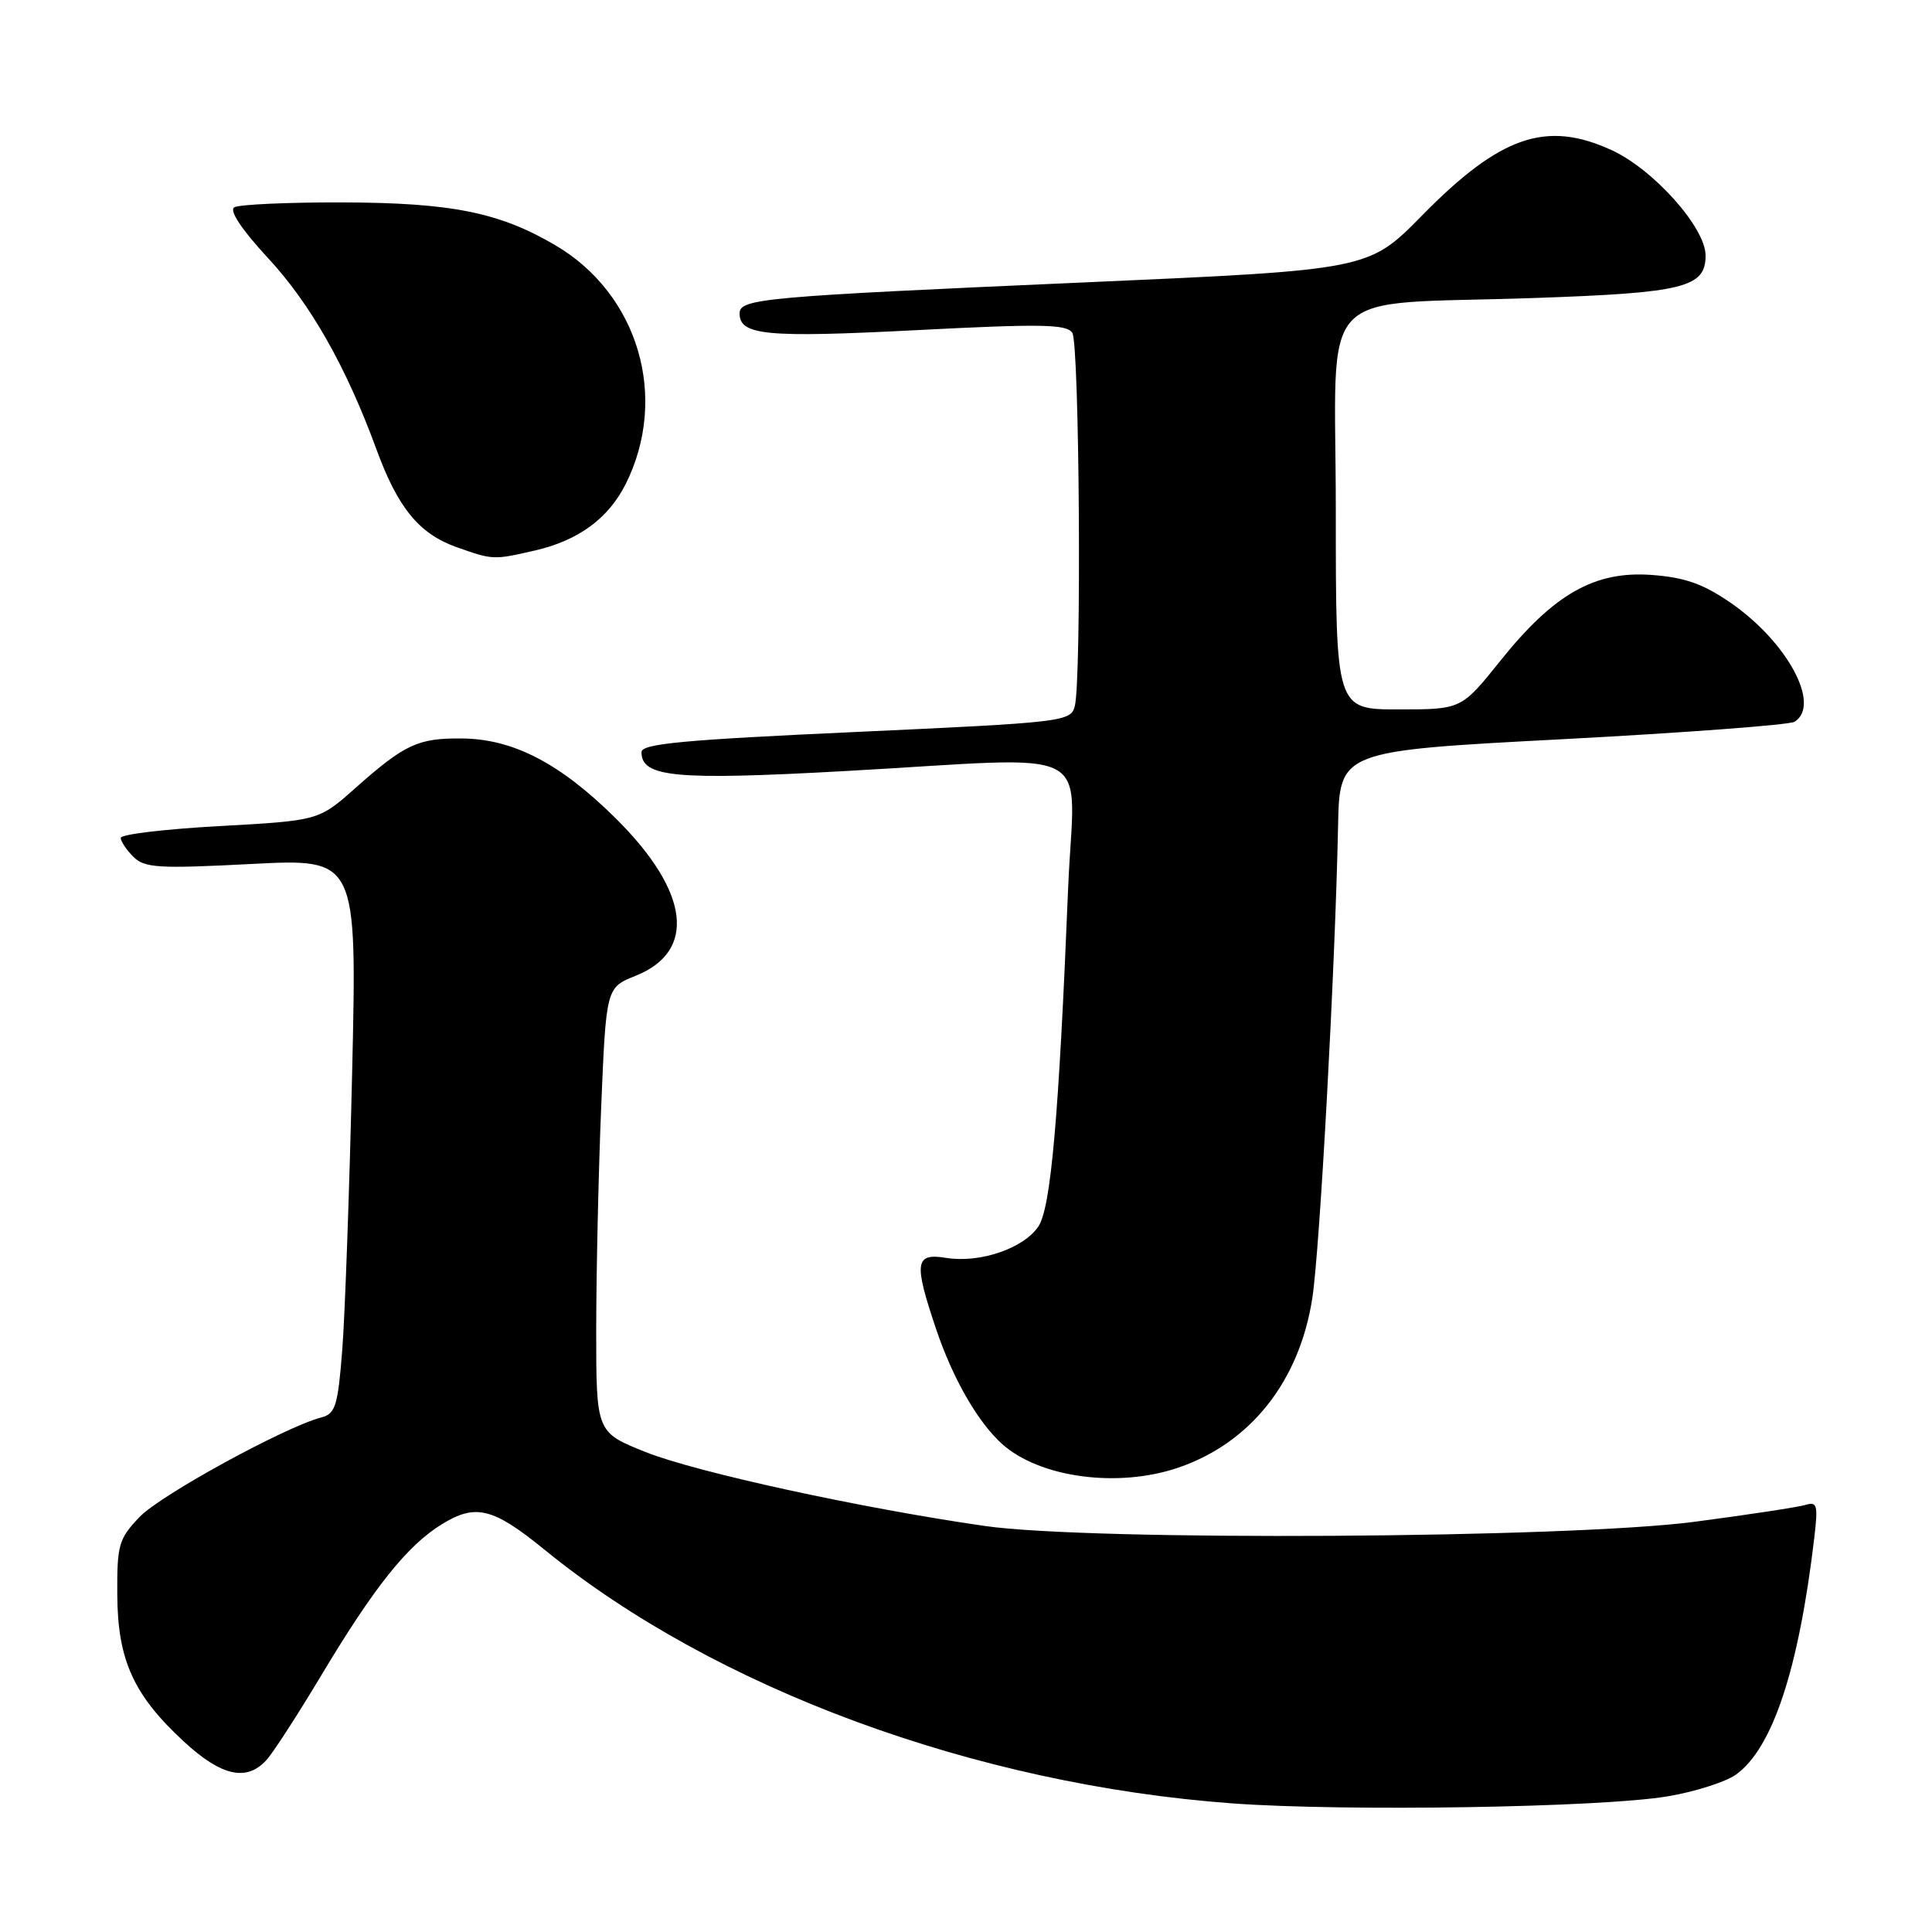 <?xml version="1.0" encoding="UTF-8" standalone="no"?>
<!DOCTYPE svg PUBLIC "-//W3C//DTD SVG 1.1//EN" "http://www.w3.org/Graphics/SVG/1.1/DTD/svg11.dtd" >
<svg xmlns="http://www.w3.org/2000/svg" xmlns:xlink="http://www.w3.org/1999/xlink" version="1.1" viewBox="0 0 256 256">
 <g >
 <path fill="currentColor"
d=" M 221.00 238.02 C 224.57 237.42 228.62 236.13 230.00 235.16 C 234.87 231.70 238.35 221.19 240.41 203.69 C 240.91 199.43 240.78 198.93 239.24 199.41 C 238.28 199.70 231.65 200.71 224.50 201.65 C 207.75 203.84 144.49 204.22 130.50 202.20 C 114.13 199.85 92.17 195.06 85.54 192.40 C 79.00 189.79 79.00 189.79 79.00 176.14 C 79.01 168.64 79.30 155.38 79.66 146.68 C 80.32 130.86 80.32 130.86 84.24 129.29 C 92.34 126.05 91.36 118.15 81.66 108.51 C 74.27 101.16 68.01 97.90 61.18 97.85 C 55.37 97.80 53.63 98.62 47.10 104.41 C 42.24 108.73 42.24 108.73 29.12 109.46 C 21.90 109.85 16.00 110.56 16.00 111.02 C 16.00 111.48 16.75 112.61 17.67 113.53 C 19.16 115.01 20.97 115.12 33.33 114.48 C 47.31 113.76 47.31 113.76 46.66 142.13 C 46.30 157.73 45.71 174.27 45.35 178.88 C 44.77 186.27 44.45 187.33 42.60 187.81 C 37.79 189.06 21.28 198.09 18.50 201.00 C 15.73 203.90 15.50 204.68 15.54 211.32 C 15.59 219.98 17.70 224.62 24.39 230.79 C 29.34 235.36 32.69 236.10 35.31 233.21 C 36.20 232.23 39.47 227.17 42.59 221.96 C 49.59 210.28 53.95 204.81 58.53 201.98 C 63.02 199.21 65.31 199.77 72.16 205.35 C 94.74 223.75 129.22 236.46 163.31 238.96 C 178.28 240.05 212.18 239.51 221.00 238.02 Z  M 156.13 194.47 C 165.72 191.20 172.19 183.01 173.89 172.00 C 174.89 165.51 176.91 128.40 177.30 109.50 C 177.50 99.50 177.50 99.50 207.03 97.95 C 223.27 97.09 237.10 96.05 237.78 95.64 C 241.35 93.43 236.84 85.05 229.27 79.84 C 225.64 77.35 223.22 76.50 218.81 76.18 C 211.29 75.64 205.90 78.70 198.81 87.55 C 193.64 94.00 193.64 94.00 185.32 94.00 C 177.00 94.00 177.00 94.00 177.00 67.59 C 177.00 37.11 173.79 40.52 203.50 39.48 C 223.12 38.80 226.00 38.08 226.00 33.86 C 226.00 30.16 219.09 22.42 213.50 19.87 C 204.85 15.92 198.78 18.02 188.42 28.56 C 181.35 35.76 181.35 35.76 143.92 37.41 C 101.00 39.30 98.00 39.57 98.00 41.53 C 98.00 44.43 101.50 44.77 121.36 43.75 C 138.00 42.89 141.36 42.95 142.09 44.11 C 143.04 45.62 143.33 90.16 142.41 93.59 C 141.87 95.62 140.89 95.73 113.42 96.99 C 90.55 98.03 85.00 98.55 85.00 99.66 C 85.00 102.99 89.45 103.41 111.81 102.18 C 146.21 100.28 142.33 98.25 141.53 117.75 C 140.30 148.04 139.25 159.97 137.61 162.48 C 135.69 165.40 129.87 167.40 125.39 166.68 C 121.23 166.00 121.05 167.25 124.04 176.11 C 126.26 182.70 129.57 188.45 132.80 191.35 C 137.80 195.81 148.13 197.20 156.13 194.47 Z  M 70.90 72.94 C 76.63 71.62 80.60 68.71 82.89 64.17 C 88.65 52.69 84.61 38.96 73.56 32.48 C 66.14 28.13 59.80 26.86 45.33 26.82 C 38.08 26.80 31.65 27.10 31.04 27.47 C 30.35 27.90 32.02 30.42 35.50 34.18 C 41.16 40.28 45.88 48.62 49.88 59.54 C 52.72 67.30 55.53 70.73 60.50 72.50 C 65.33 74.21 65.38 74.21 70.90 72.94 Z "/>
</g>
</svg>